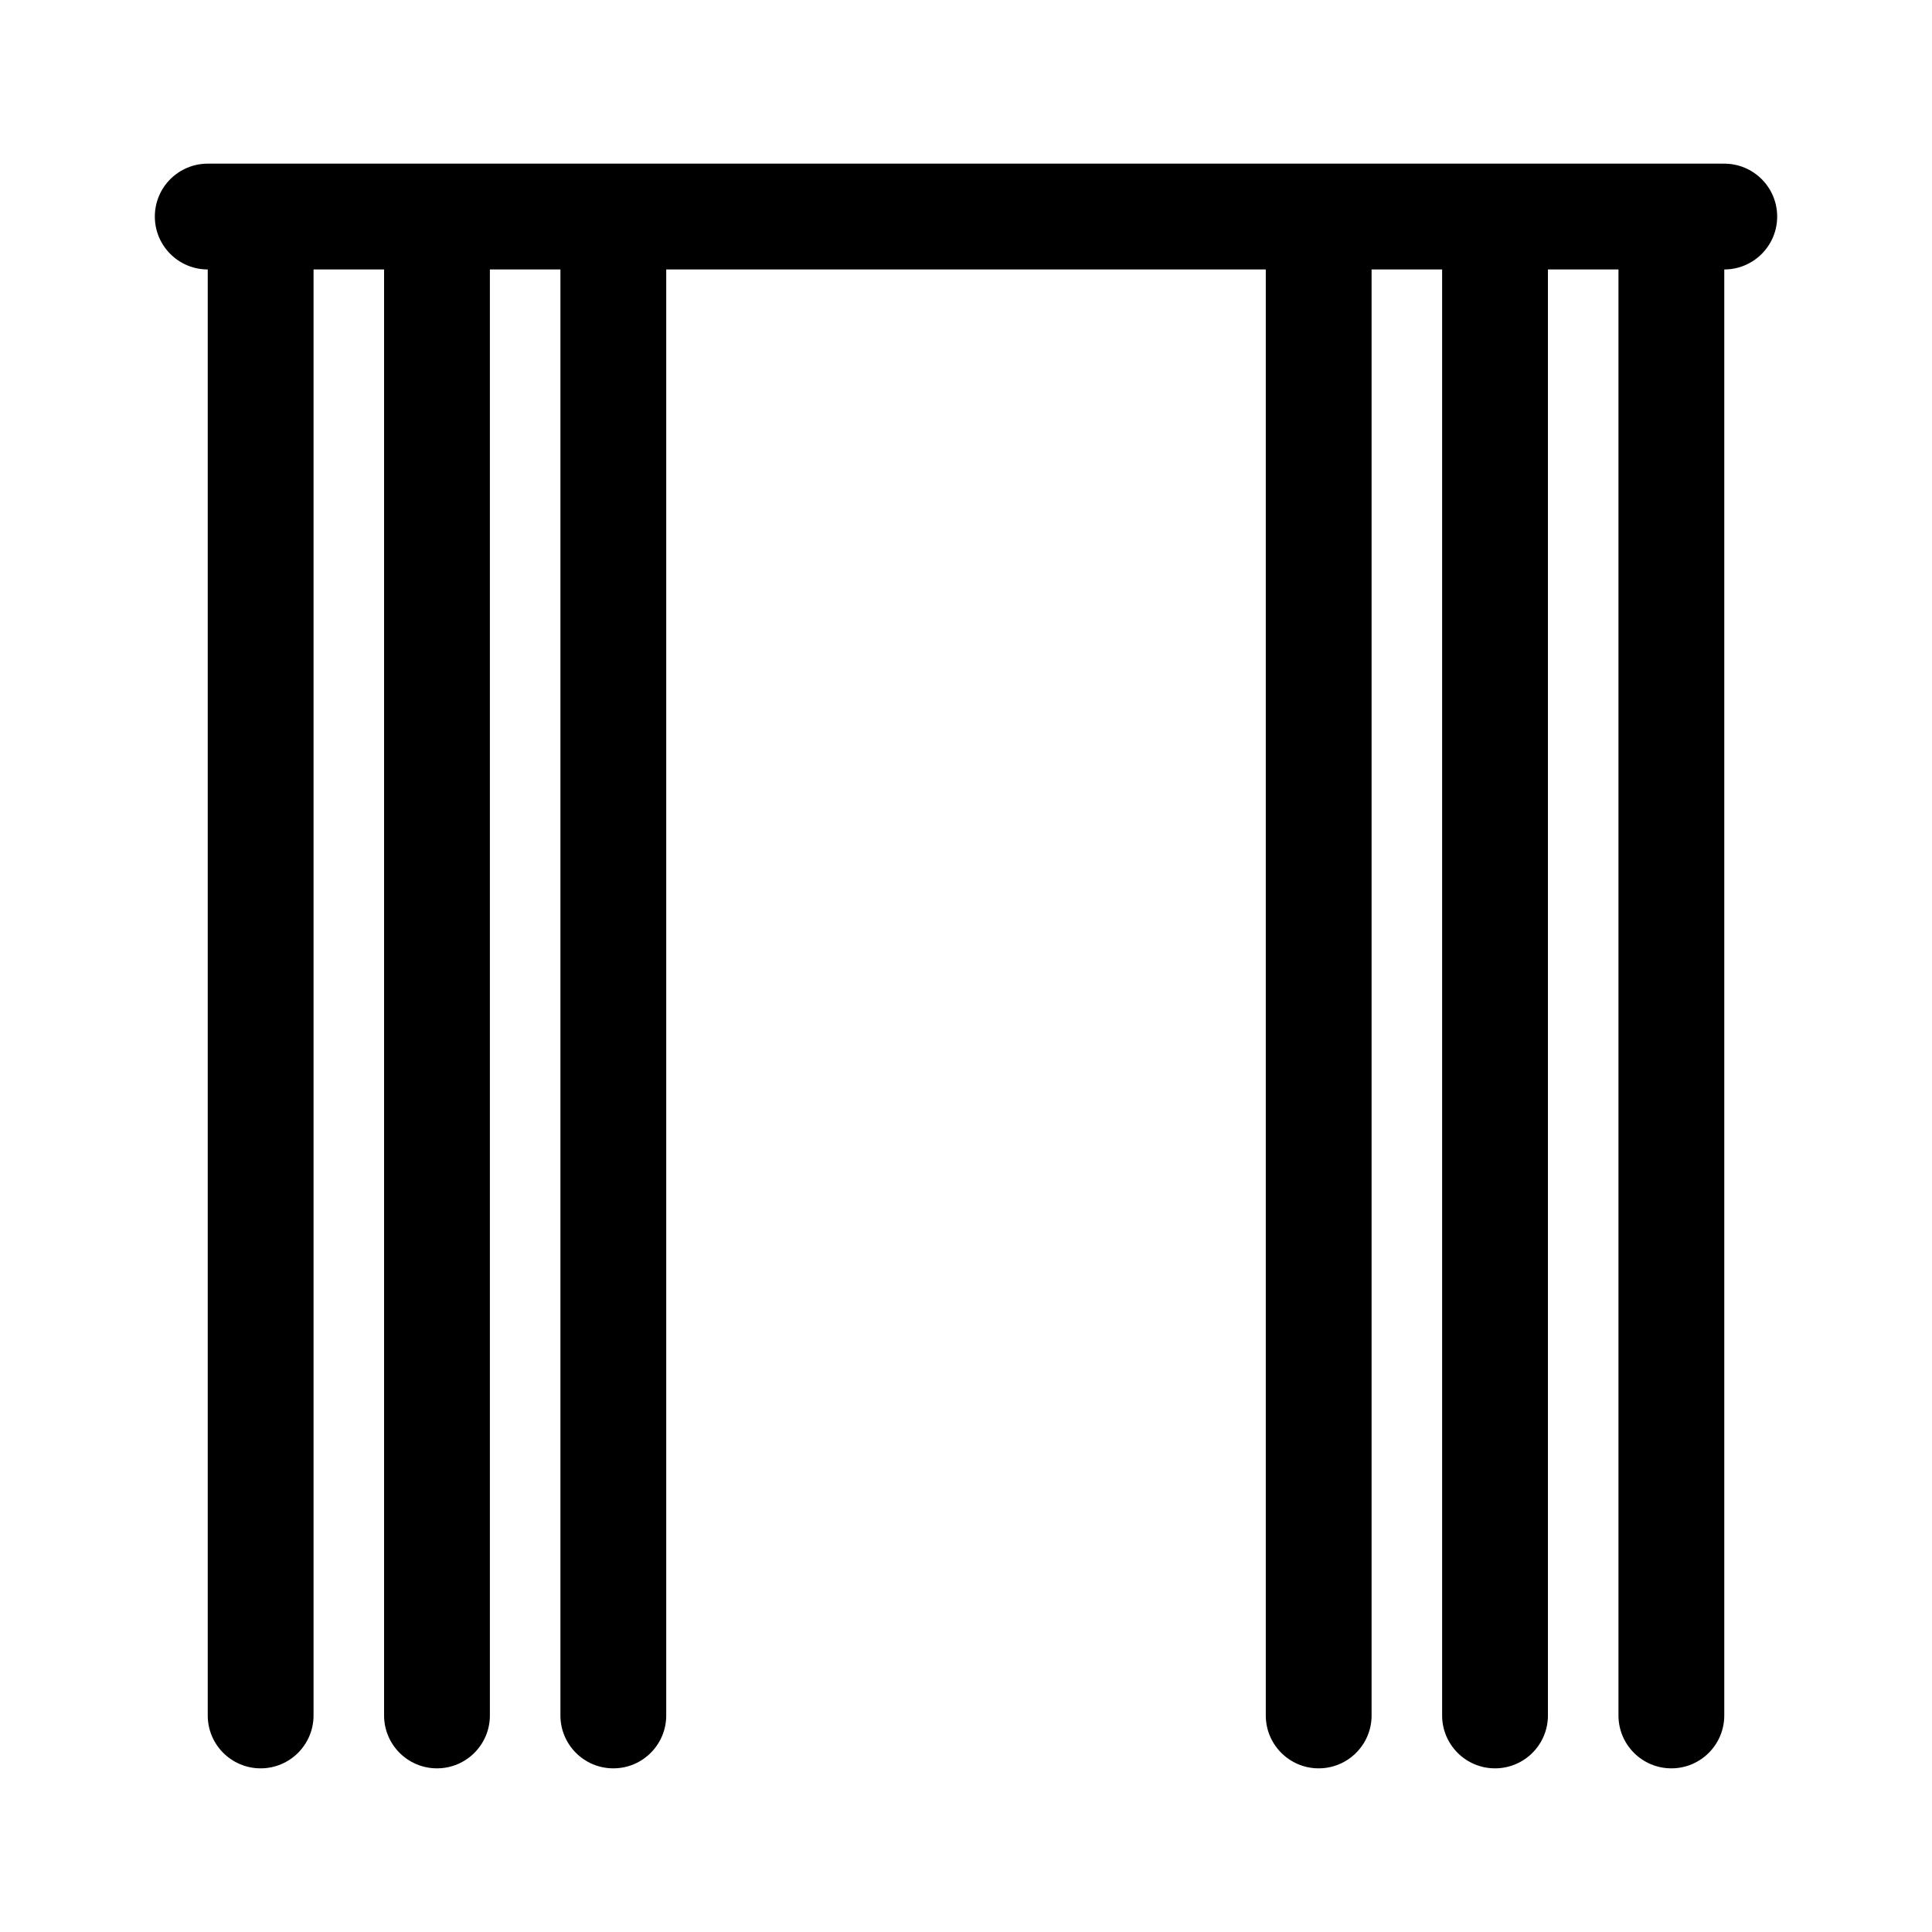 <svg viewBox="0 0 1024 1024" width="128" height="128" xmlns="http://www.w3.org/2000/svg"><path d="M913.894 86.74 110.106 86.74c-15.48 0-28.04 12.55-28.04 28.04s12.559 28.04 28.04 28.04L110.106 909.221c0 15.489 12.559 28.04 28.04 28.04 15.48 0 28.04-12.55 28.04-28.04L166.185 142.818l37.385 0L203.57 909.221c0 15.489 12.559 28.04 28.04 28.04s28.04-12.55 28.04-28.04L259.65 142.818l37.385 0L297.035 909.221c0 15.489 12.559 28.04 28.04 28.04s28.04-12.55 28.04-28.04L353.114 142.818l317.778 0L670.892 909.221c0 15.489 12.559 28.04 28.04 28.04s28.04-12.55 28.04-28.04L726.971 142.818l37.385 0L764.357 909.221c0 15.489 12.559 28.04 28.04 28.04s28.04-12.55 28.04-28.04L820.436 142.818l37.385 0L857.821 909.221c0 15.489 12.559 28.04 28.04 28.04 15.48 0 28.04-12.55 28.04-28.04L913.9 142.818c15.48 0 28.04-12.55 28.04-28.04S929.374 86.74 913.894 86.74z"></path></svg>